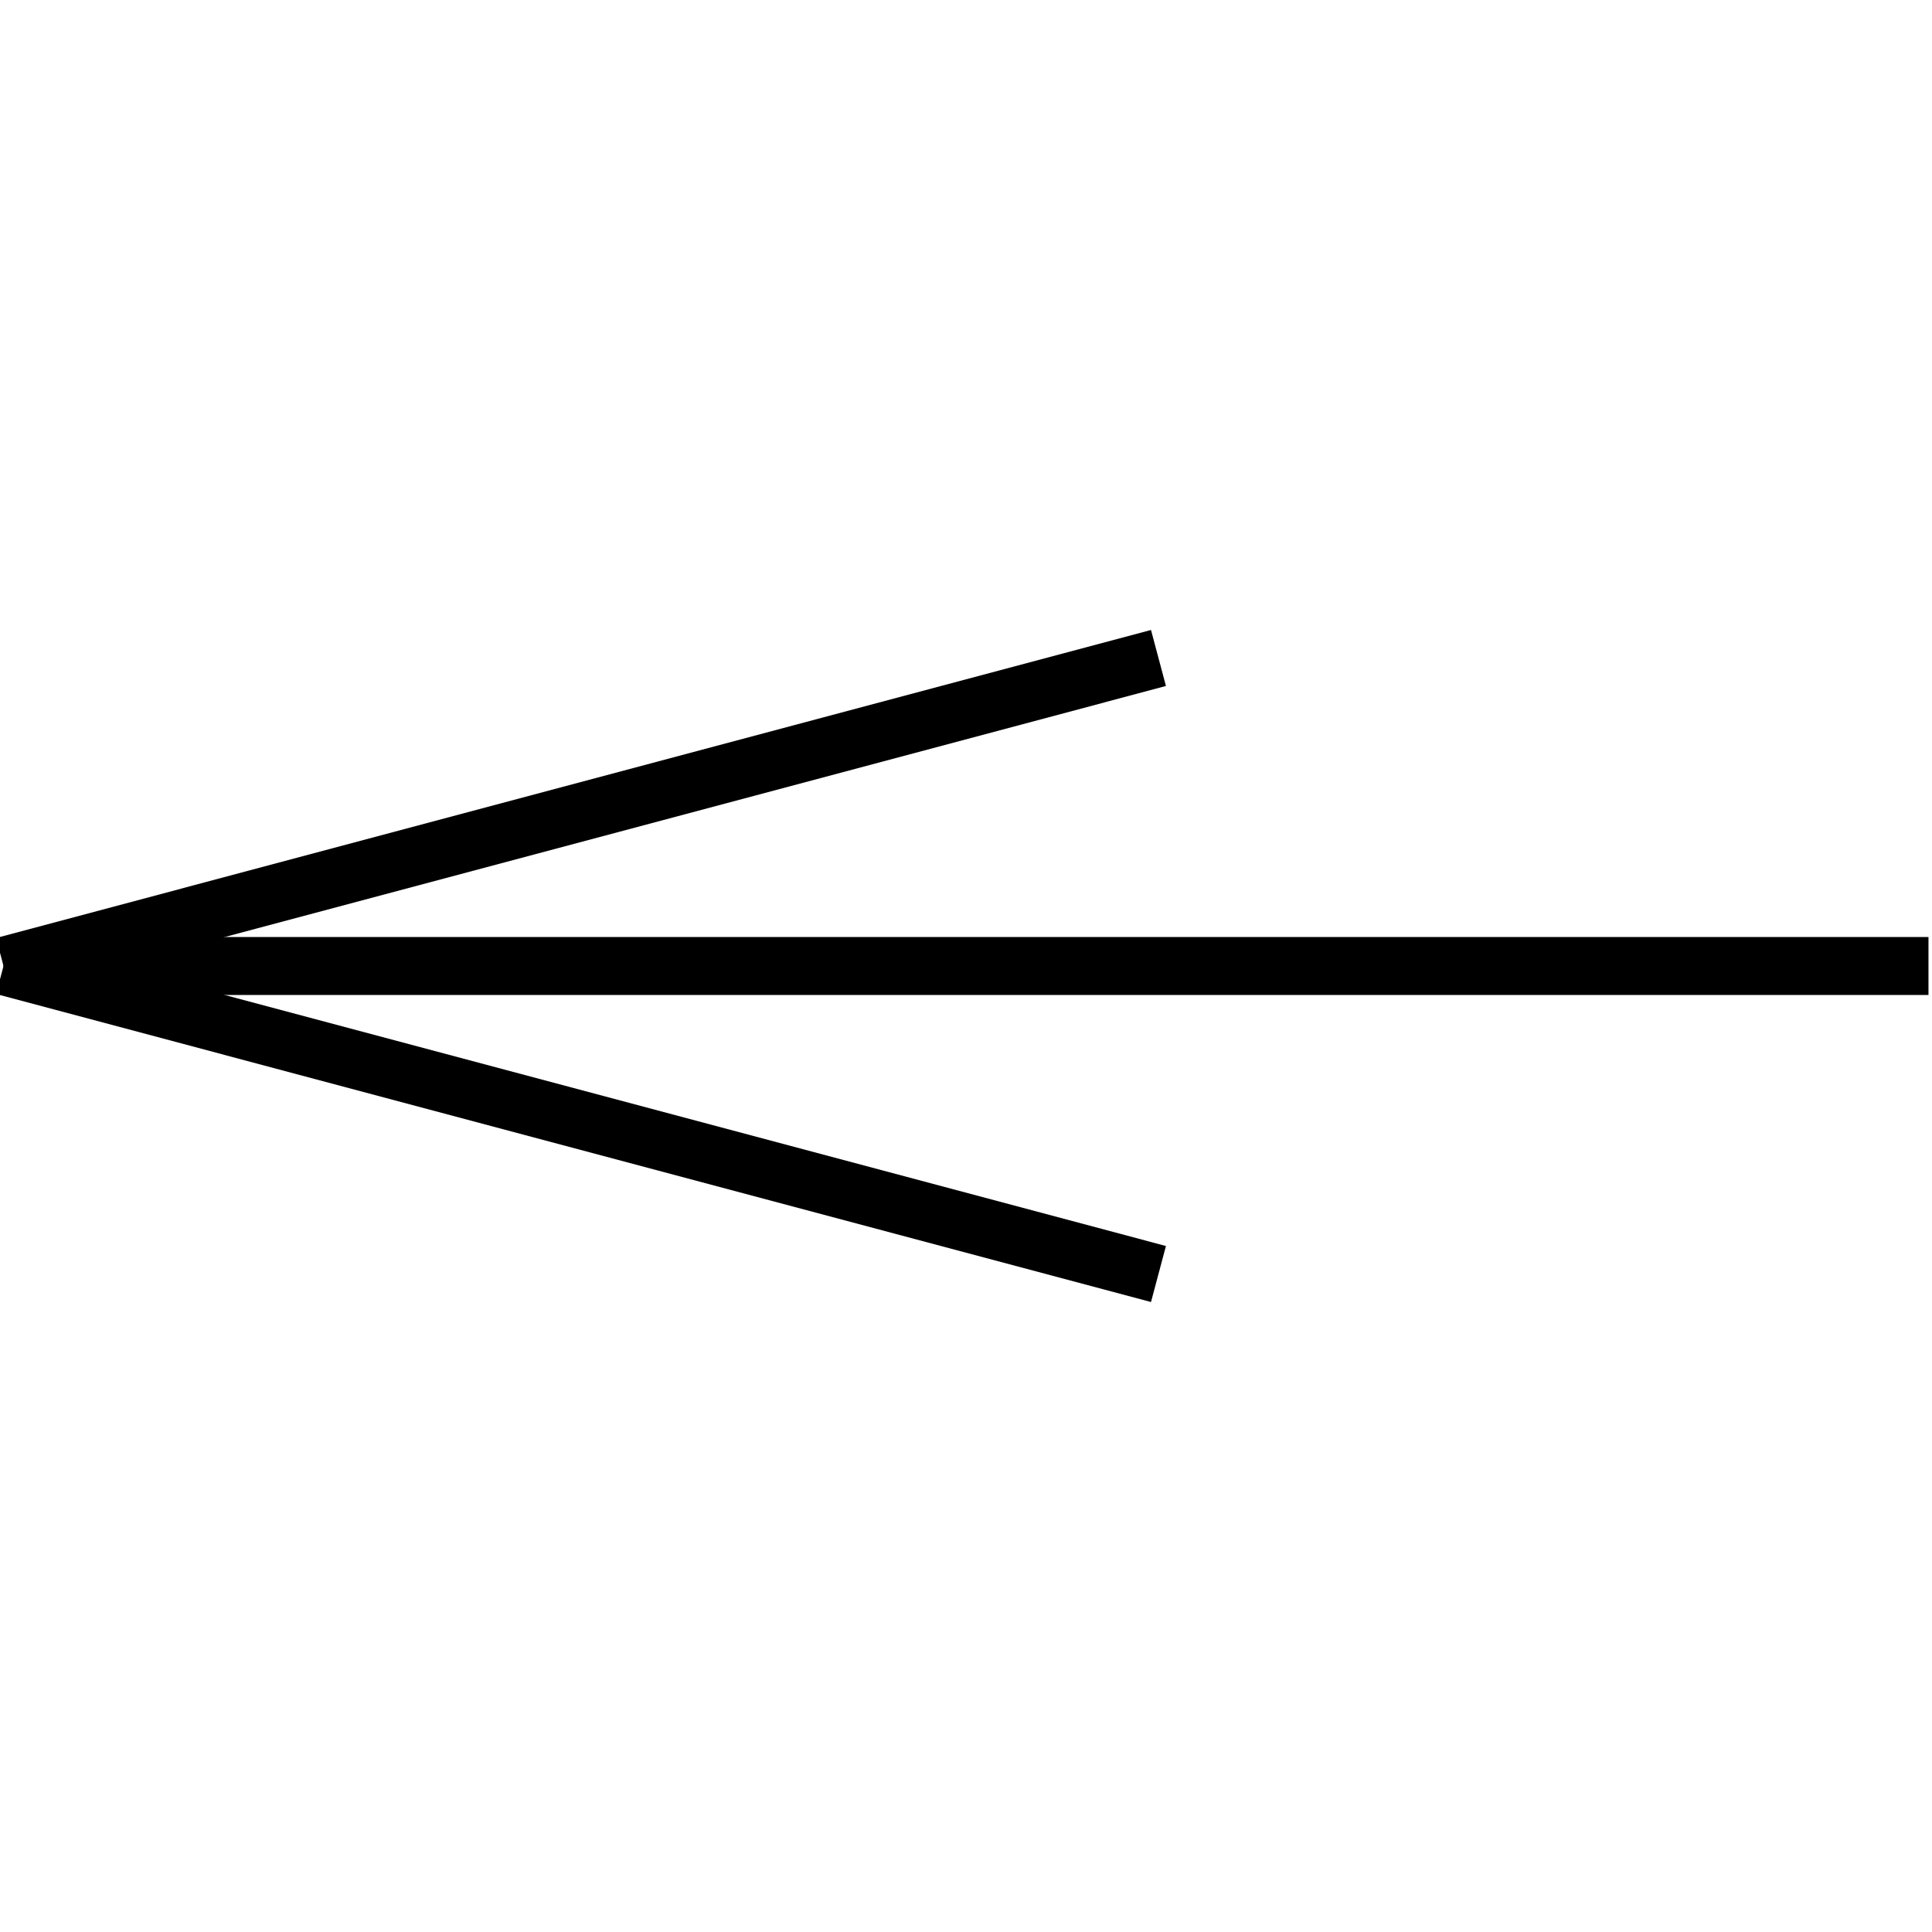 <?xml version="1.0" standalone="no"?><svg xmlns="http://www.w3.org/2000/svg" width="400.000" height="400.000" viewBox="0.0 0.0 400.000 400.000" version="1.1">
  <title>Produce by Acme CAD Converter</title>
  <desc>Produce by Acme CAD Converter</desc>
<g id="0" display="visible">
<g><path d="M239.85 263.77L0.73 200"
fill="none" stroke="black" stroke-width="12"/>
</g>
<g><path d="M0.73 200L239.85 136.23"
fill="none" stroke="black" stroke-width="12"/>
</g>
<g><path d="M0.73 200L399.27 200"
fill="none" stroke="black" stroke-width="12"/>
</g>
</g>
</svg>
